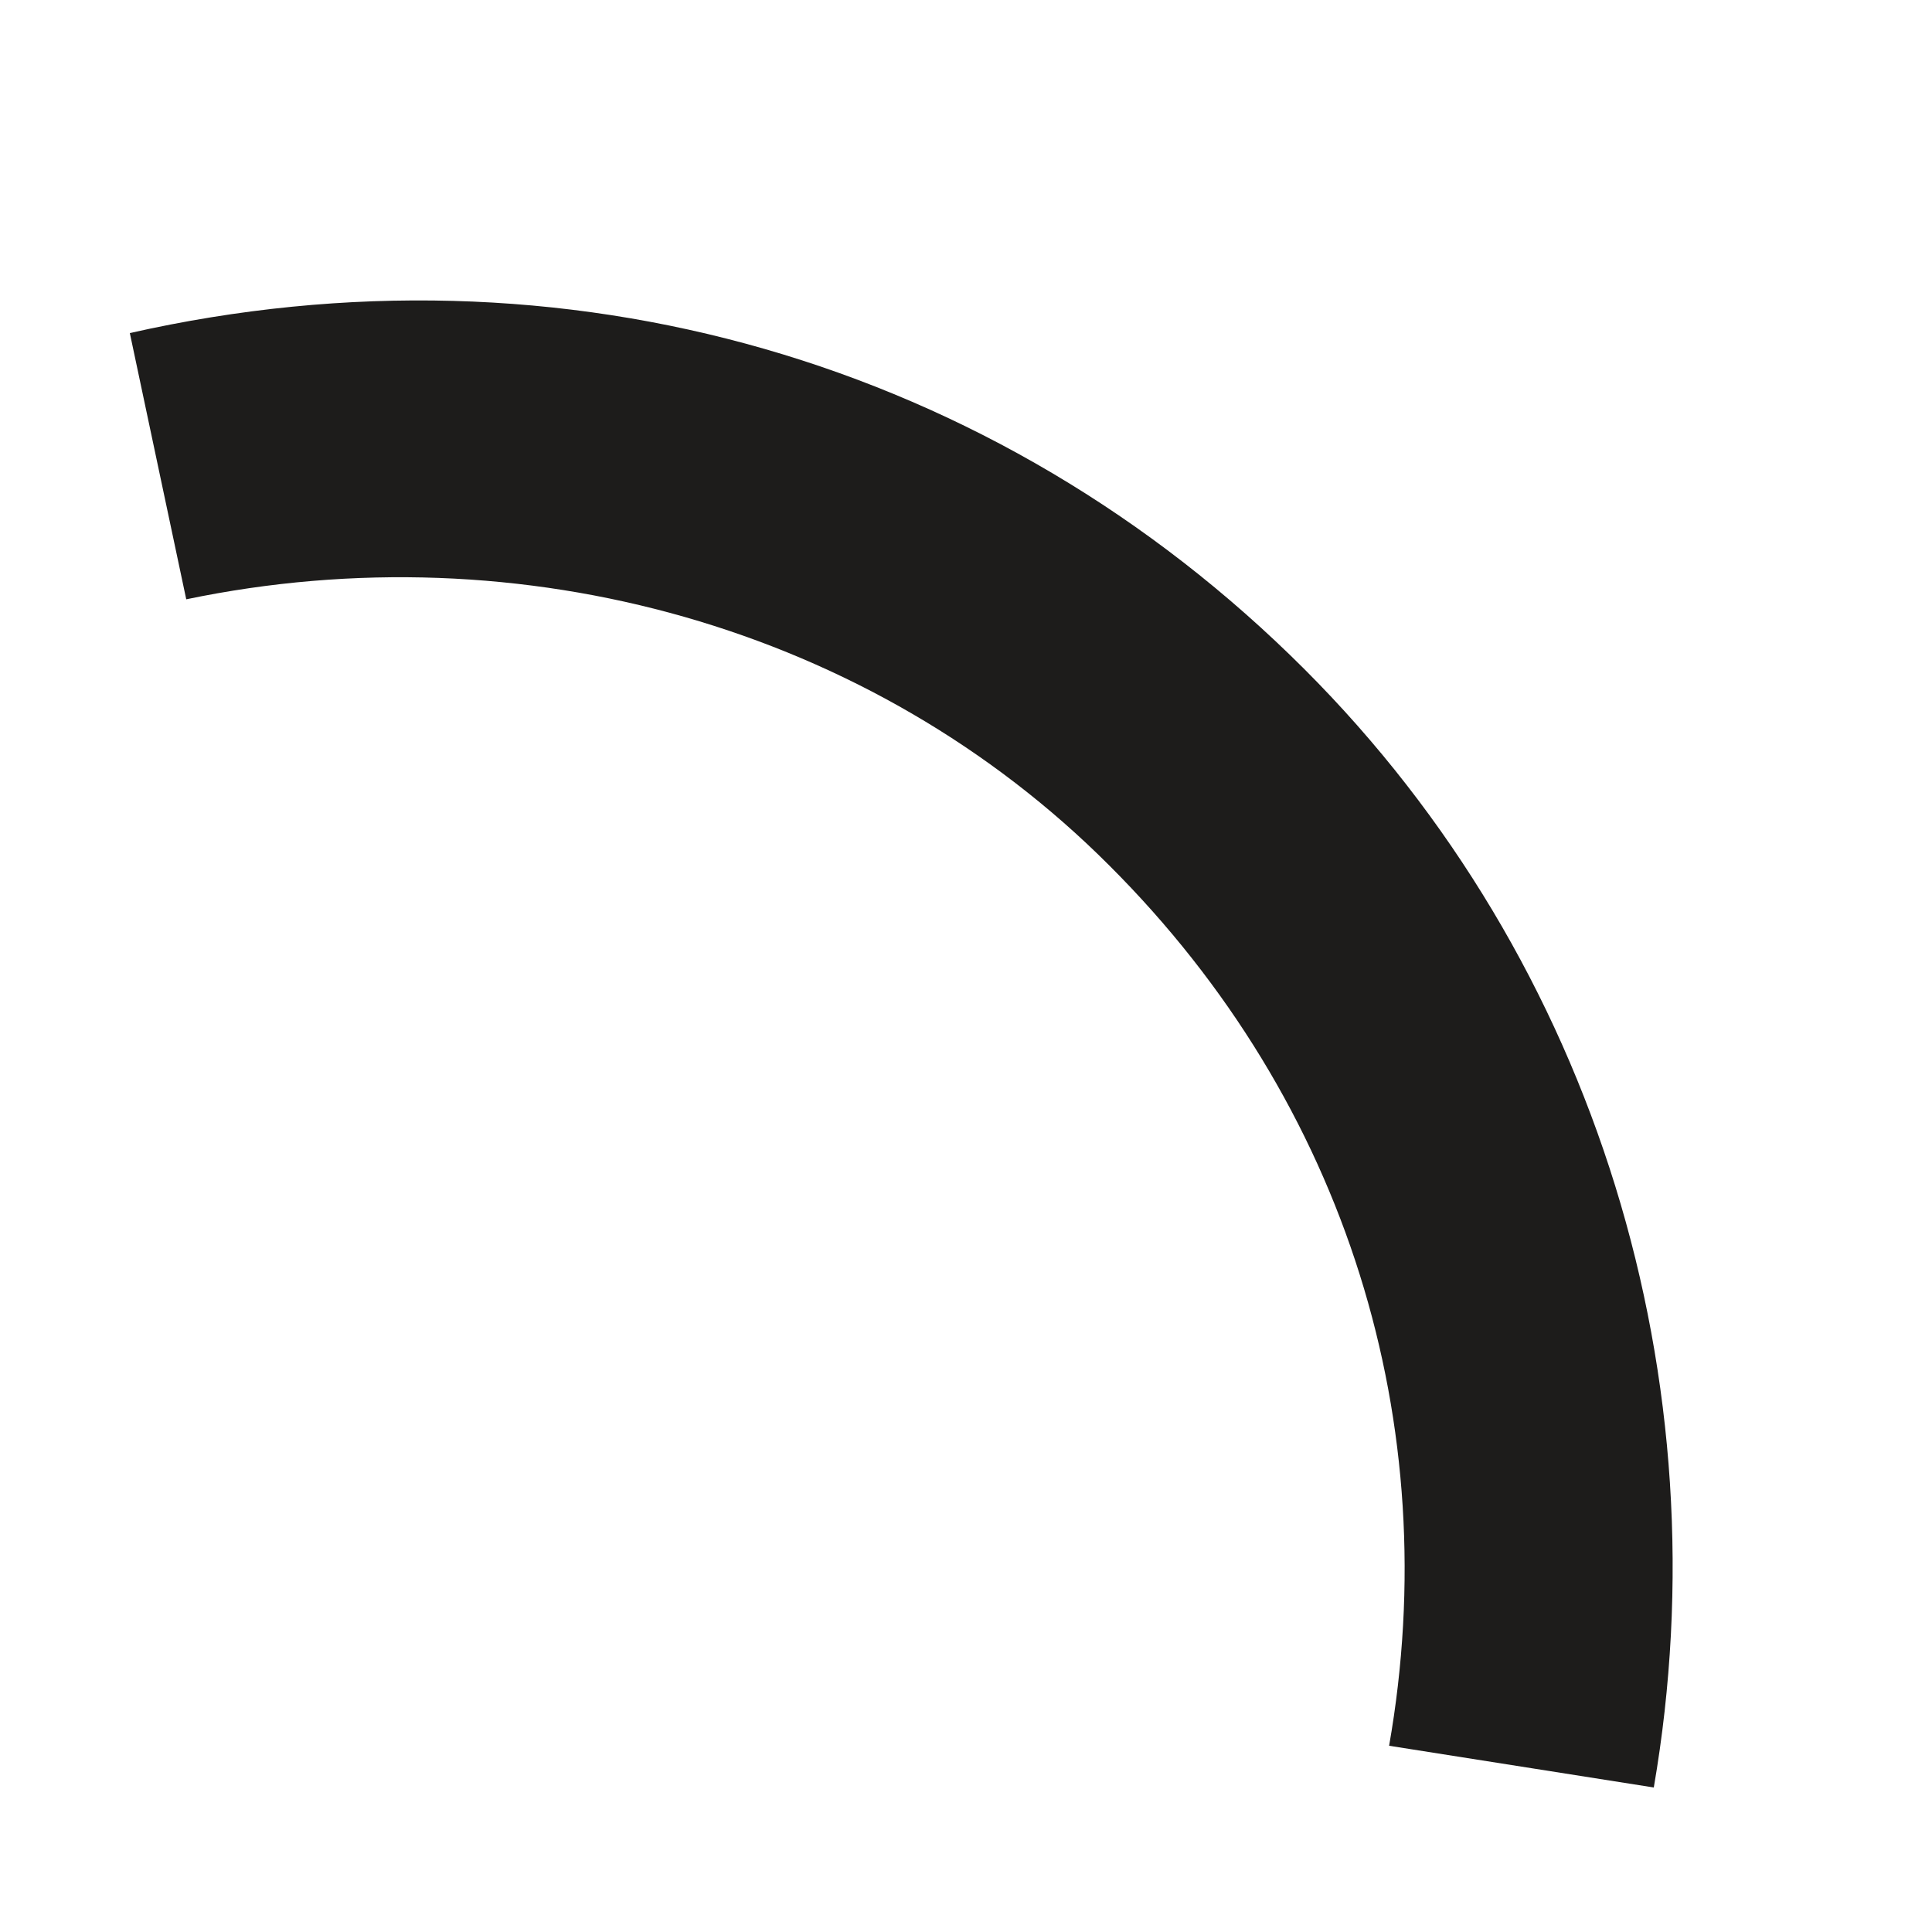 <?xml version="1.0" encoding="UTF-8"?>
<svg width="5px" height="5px" viewBox="0 0 5 5" version="1.1" xmlns="http://www.w3.org/2000/svg" xmlns:xlink="http://www.w3.org/1999/xlink">
    <!-- Generator: Sketch 42 (36781) - http://www.bohemiancoding.com/sketch -->
    <title>Fill 5</title>
    <desc>Created with Sketch.</desc>
    <defs></defs>
    <g id="Diseño-visual-ok" stroke="none" stroke-width="1" fill="none" fill-rule="evenodd">
        <g id="Seleccionar-Plan" transform="translate(-29, -1527)" fill="#1D1C1B">
            <g id="premium" transform="translate(17, 1127)">
                <g id="llamadasDirect_icon" transform="translate(3, 397)">
                    <path d="M13.28,7.626 C13.461,6.575 13.134,5.49 12.376,4.732 C11.579,3.935 10.459,3.608 9.336,3.862 L9.482,4.551 C10.351,4.37 11.256,4.624 11.871,5.24 C12.487,5.855 12.741,6.687 12.595,7.518 L13.28,7.626 Z" id="Fill-5"></path>
                </g>
            </g>
        </g>
    </g>
</svg>